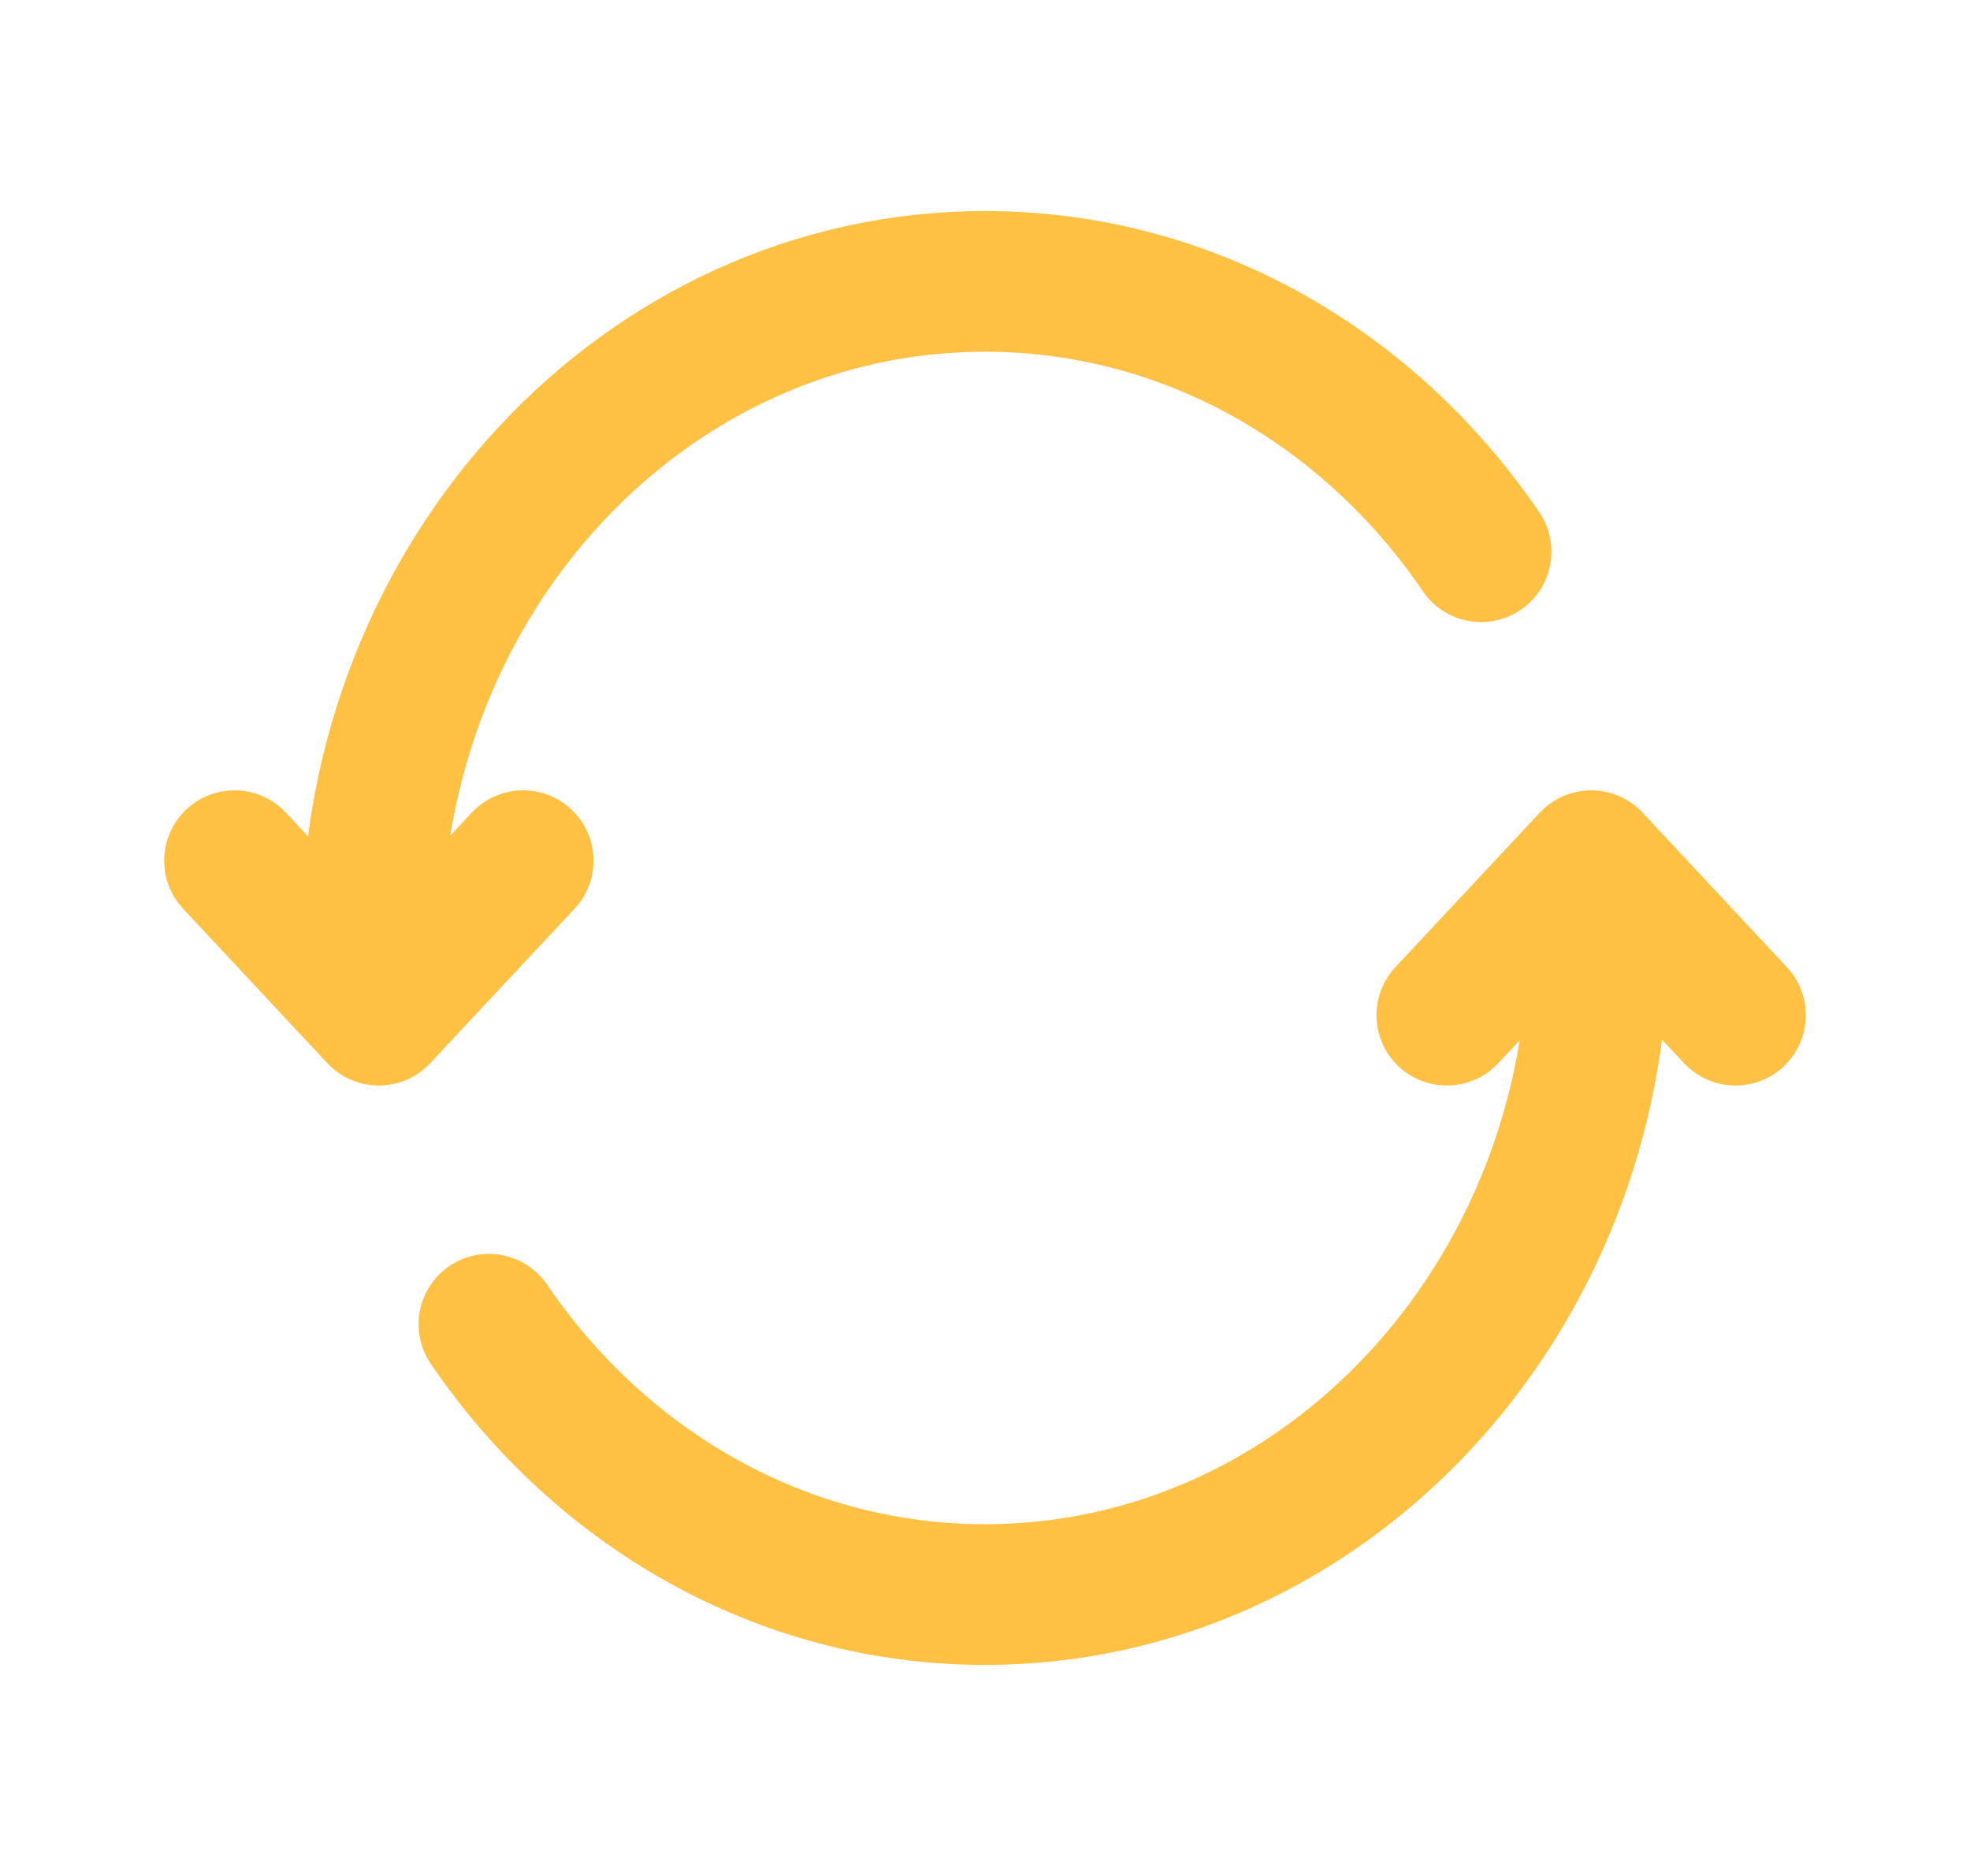<svg width="21" height="20" viewBox="0 0 21 20" fill="none" xmlns="http://www.w3.org/2000/svg">
<path d="M15.788 5.882C14.599 4.135 12.674 3 10.5 3C6.889 3 3.962 6.134 3.962 10V10.412M17.038 10C17.038 13.866 14.111 17 10.5 17C8.327 17 6.401 15.865 5.212 14.118M18.5 10.823L16.962 9.176L15.423 10.823M5.577 9.176L4.038 10.823L2.5 9.176" stroke="#FFC143" stroke-width="1.5" stroke-linecap="round" stroke-linejoin="round"/>
</svg>
